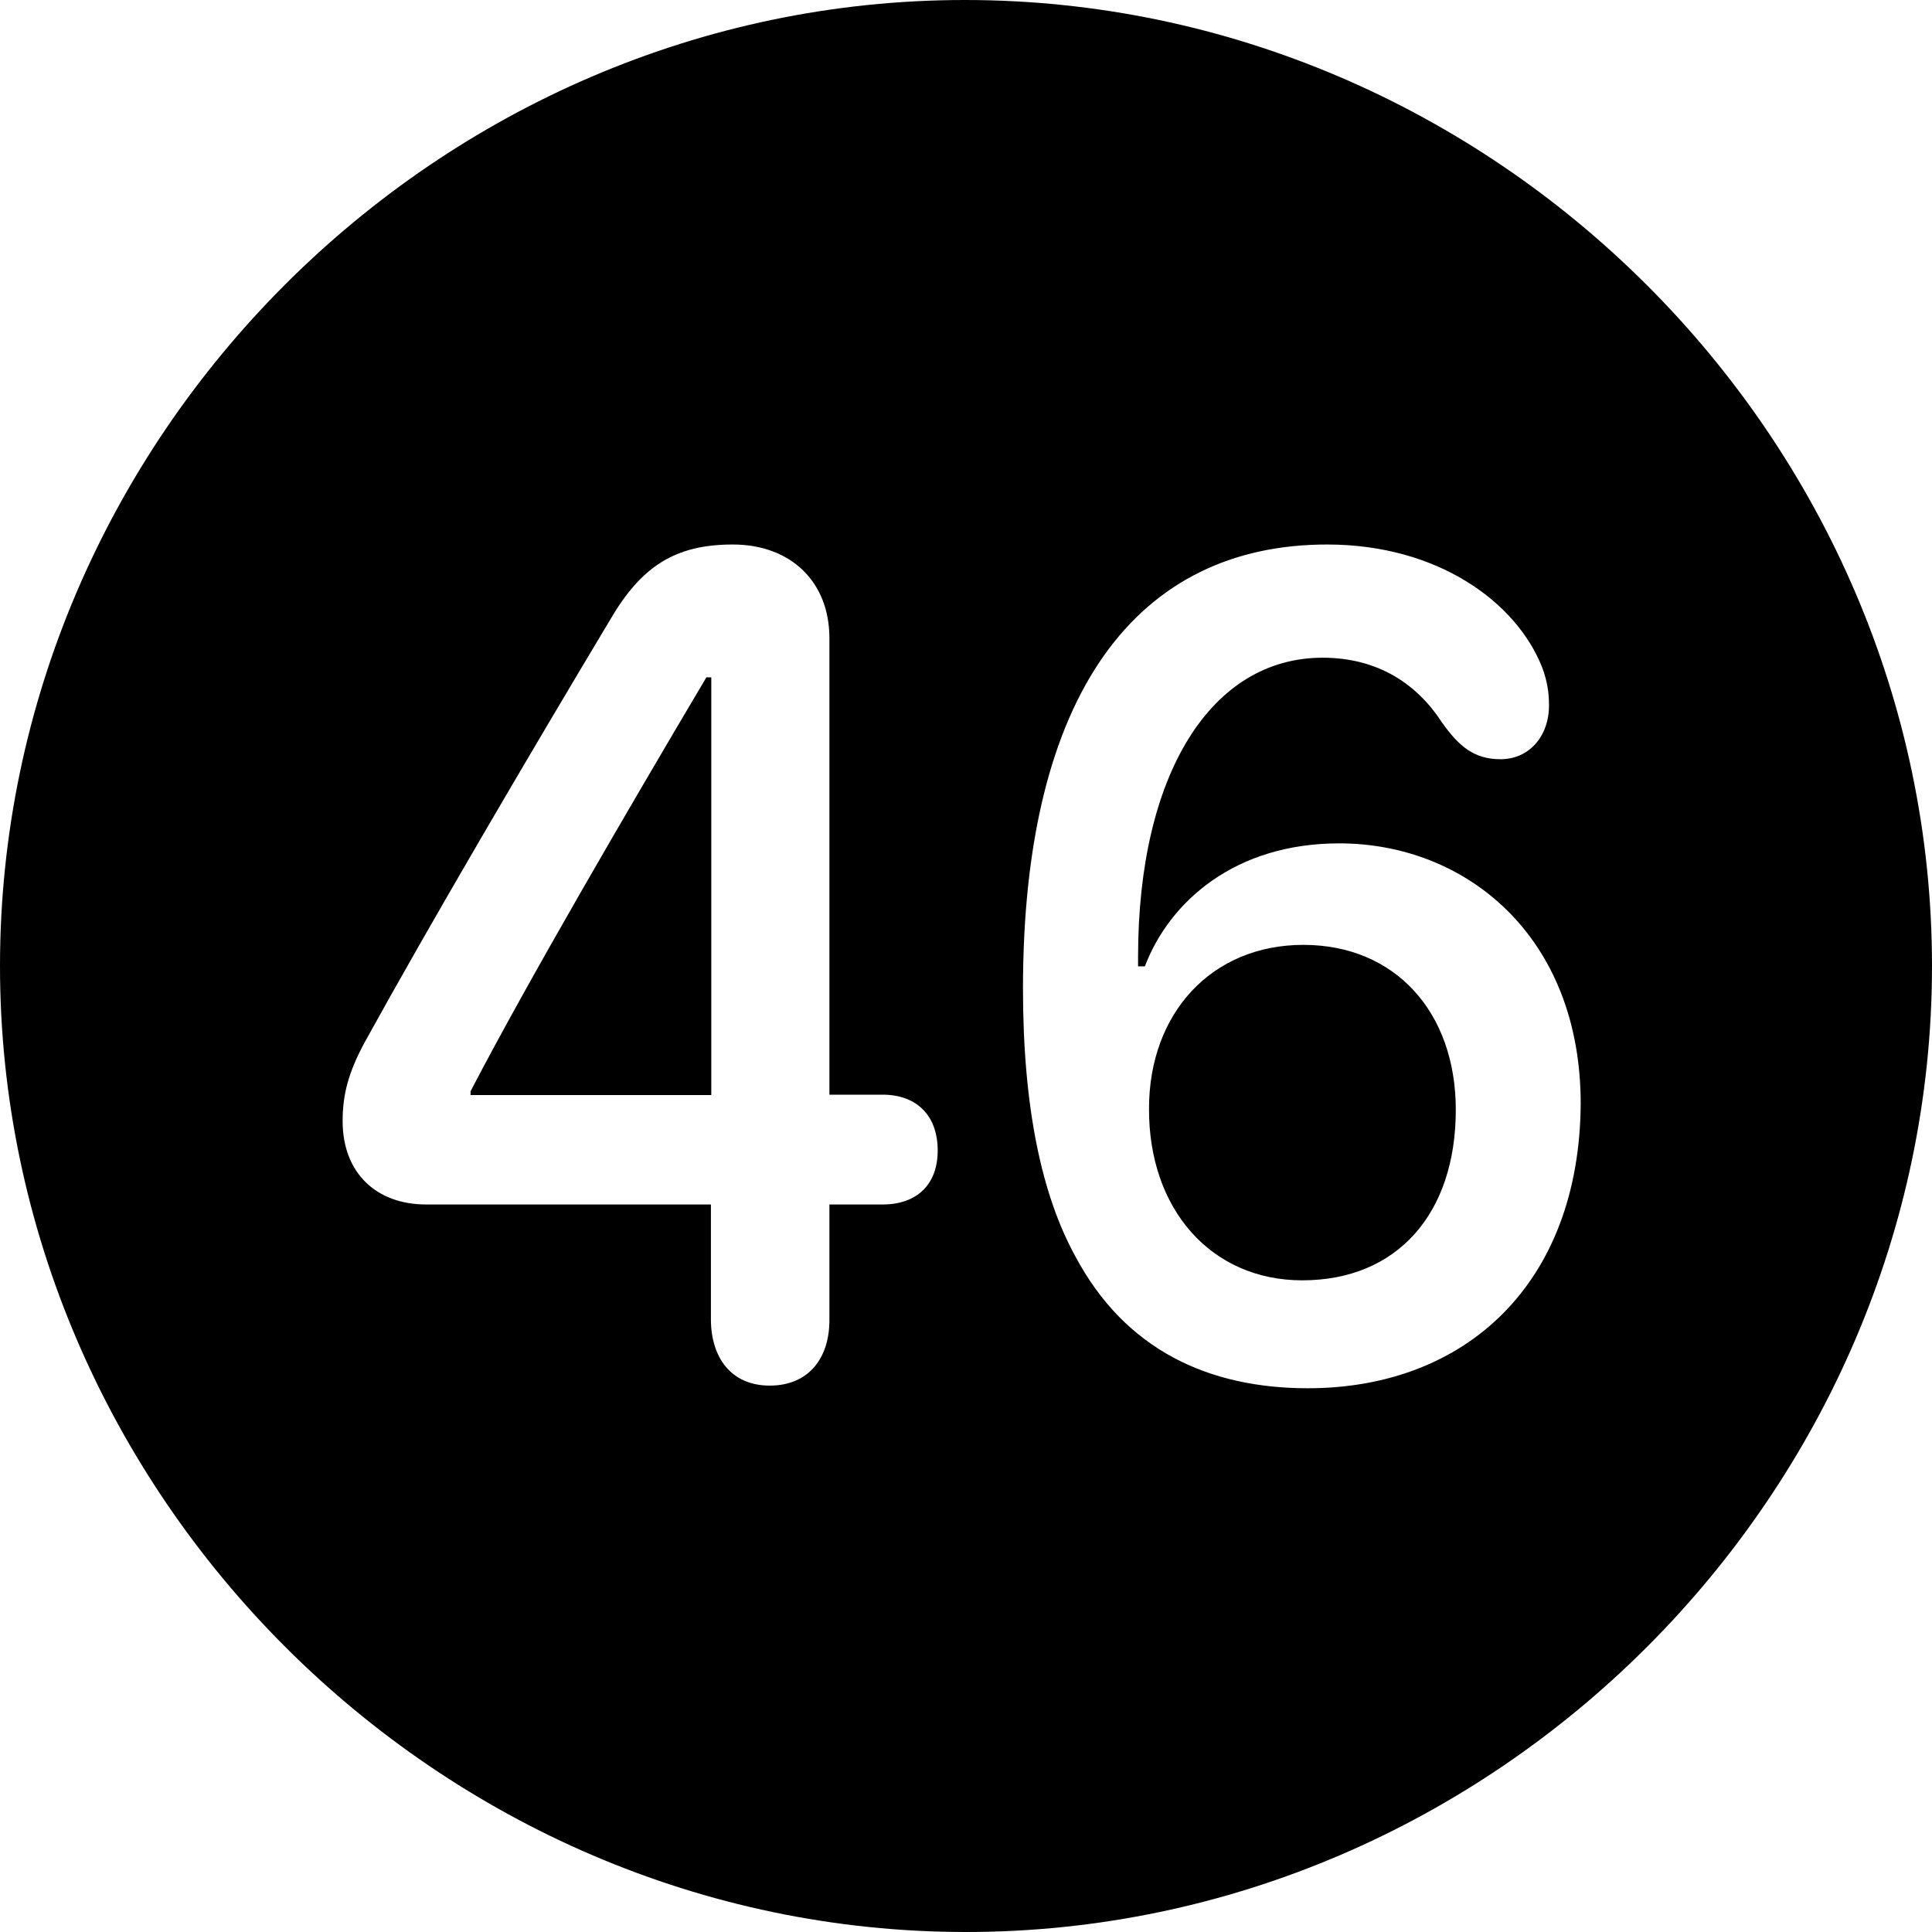 <?xml version="1.0" ?><!-- Generator: Adobe Illustrator 25.0.0, SVG Export Plug-In . SVG Version: 6.00 Build 0)  --><svg xmlns="http://www.w3.org/2000/svg" xmlns:xlink="http://www.w3.org/1999/xlink" version="1.1" id="Layer_1" x="0px" y="0px" viewBox="0 0 512 512" style="enable-background:new 0 0 512 512;" xml:space="preserve">
<path d="M256,512c140,0,256-116.2,256-256C512,116,395.8,0,255.7,0C116,0,0,116,0,256C0,395.8,116.2,512,256,512z M204,367.2  c-10.3,0-15.6-7.5-15.6-17.6v-30.4h-75.5c-13.1,0-22.1-8.3-22.1-22.1c0-7,1.5-12.8,5.8-20.8c17.3-31.4,43.2-75.5,65-111.9  c8.3-14.3,17.3-20.1,32.6-20.1s25.6,9.8,25.6,24.8v121h14.1c9,0,14.6,5.5,14.6,14.8c0,9-5.5,14.3-14.6,14.3h-14.1v30.4  C219.9,359.9,214.3,367.2,204,367.2z M346.6,367.9c-26.1,0-48.4-10-61.7-35.1c-8.8-16.1-13.8-39.2-13.8-70.8  c0-78.8,30.6-117.7,80.6-117.7c29.4,0,50.2,15.3,57,32.6c1.3,3.5,1.8,6.5,1.8,10c0,8.5-5.5,14.3-12.8,14.3c-7,0-11-3.3-15.6-9.8  c-6.5-10-16.8-17.1-31.6-17.1c-29.4,0-48.9,30.6-48.9,79.3v2.5h1.8c6.5-17.1,23.8-32.6,51.5-32.6c33.6,0,64,24.6,64,69  C418.6,340.1,388.5,367.9,346.6,367.9z M188.5,290.1V179.5h-1.3c-20.8,35.1-47.2,80.3-62.5,109.7v1H188.5z M345.1,339.3  c25.1,0,40.7-17.6,40.7-45.2c0-25.9-16.1-43.7-40.4-43.7c-24.3,0-40.9,18.1-40.9,43.4C304.4,320.5,321,339.3,345.1,339.3z"/>
</svg>